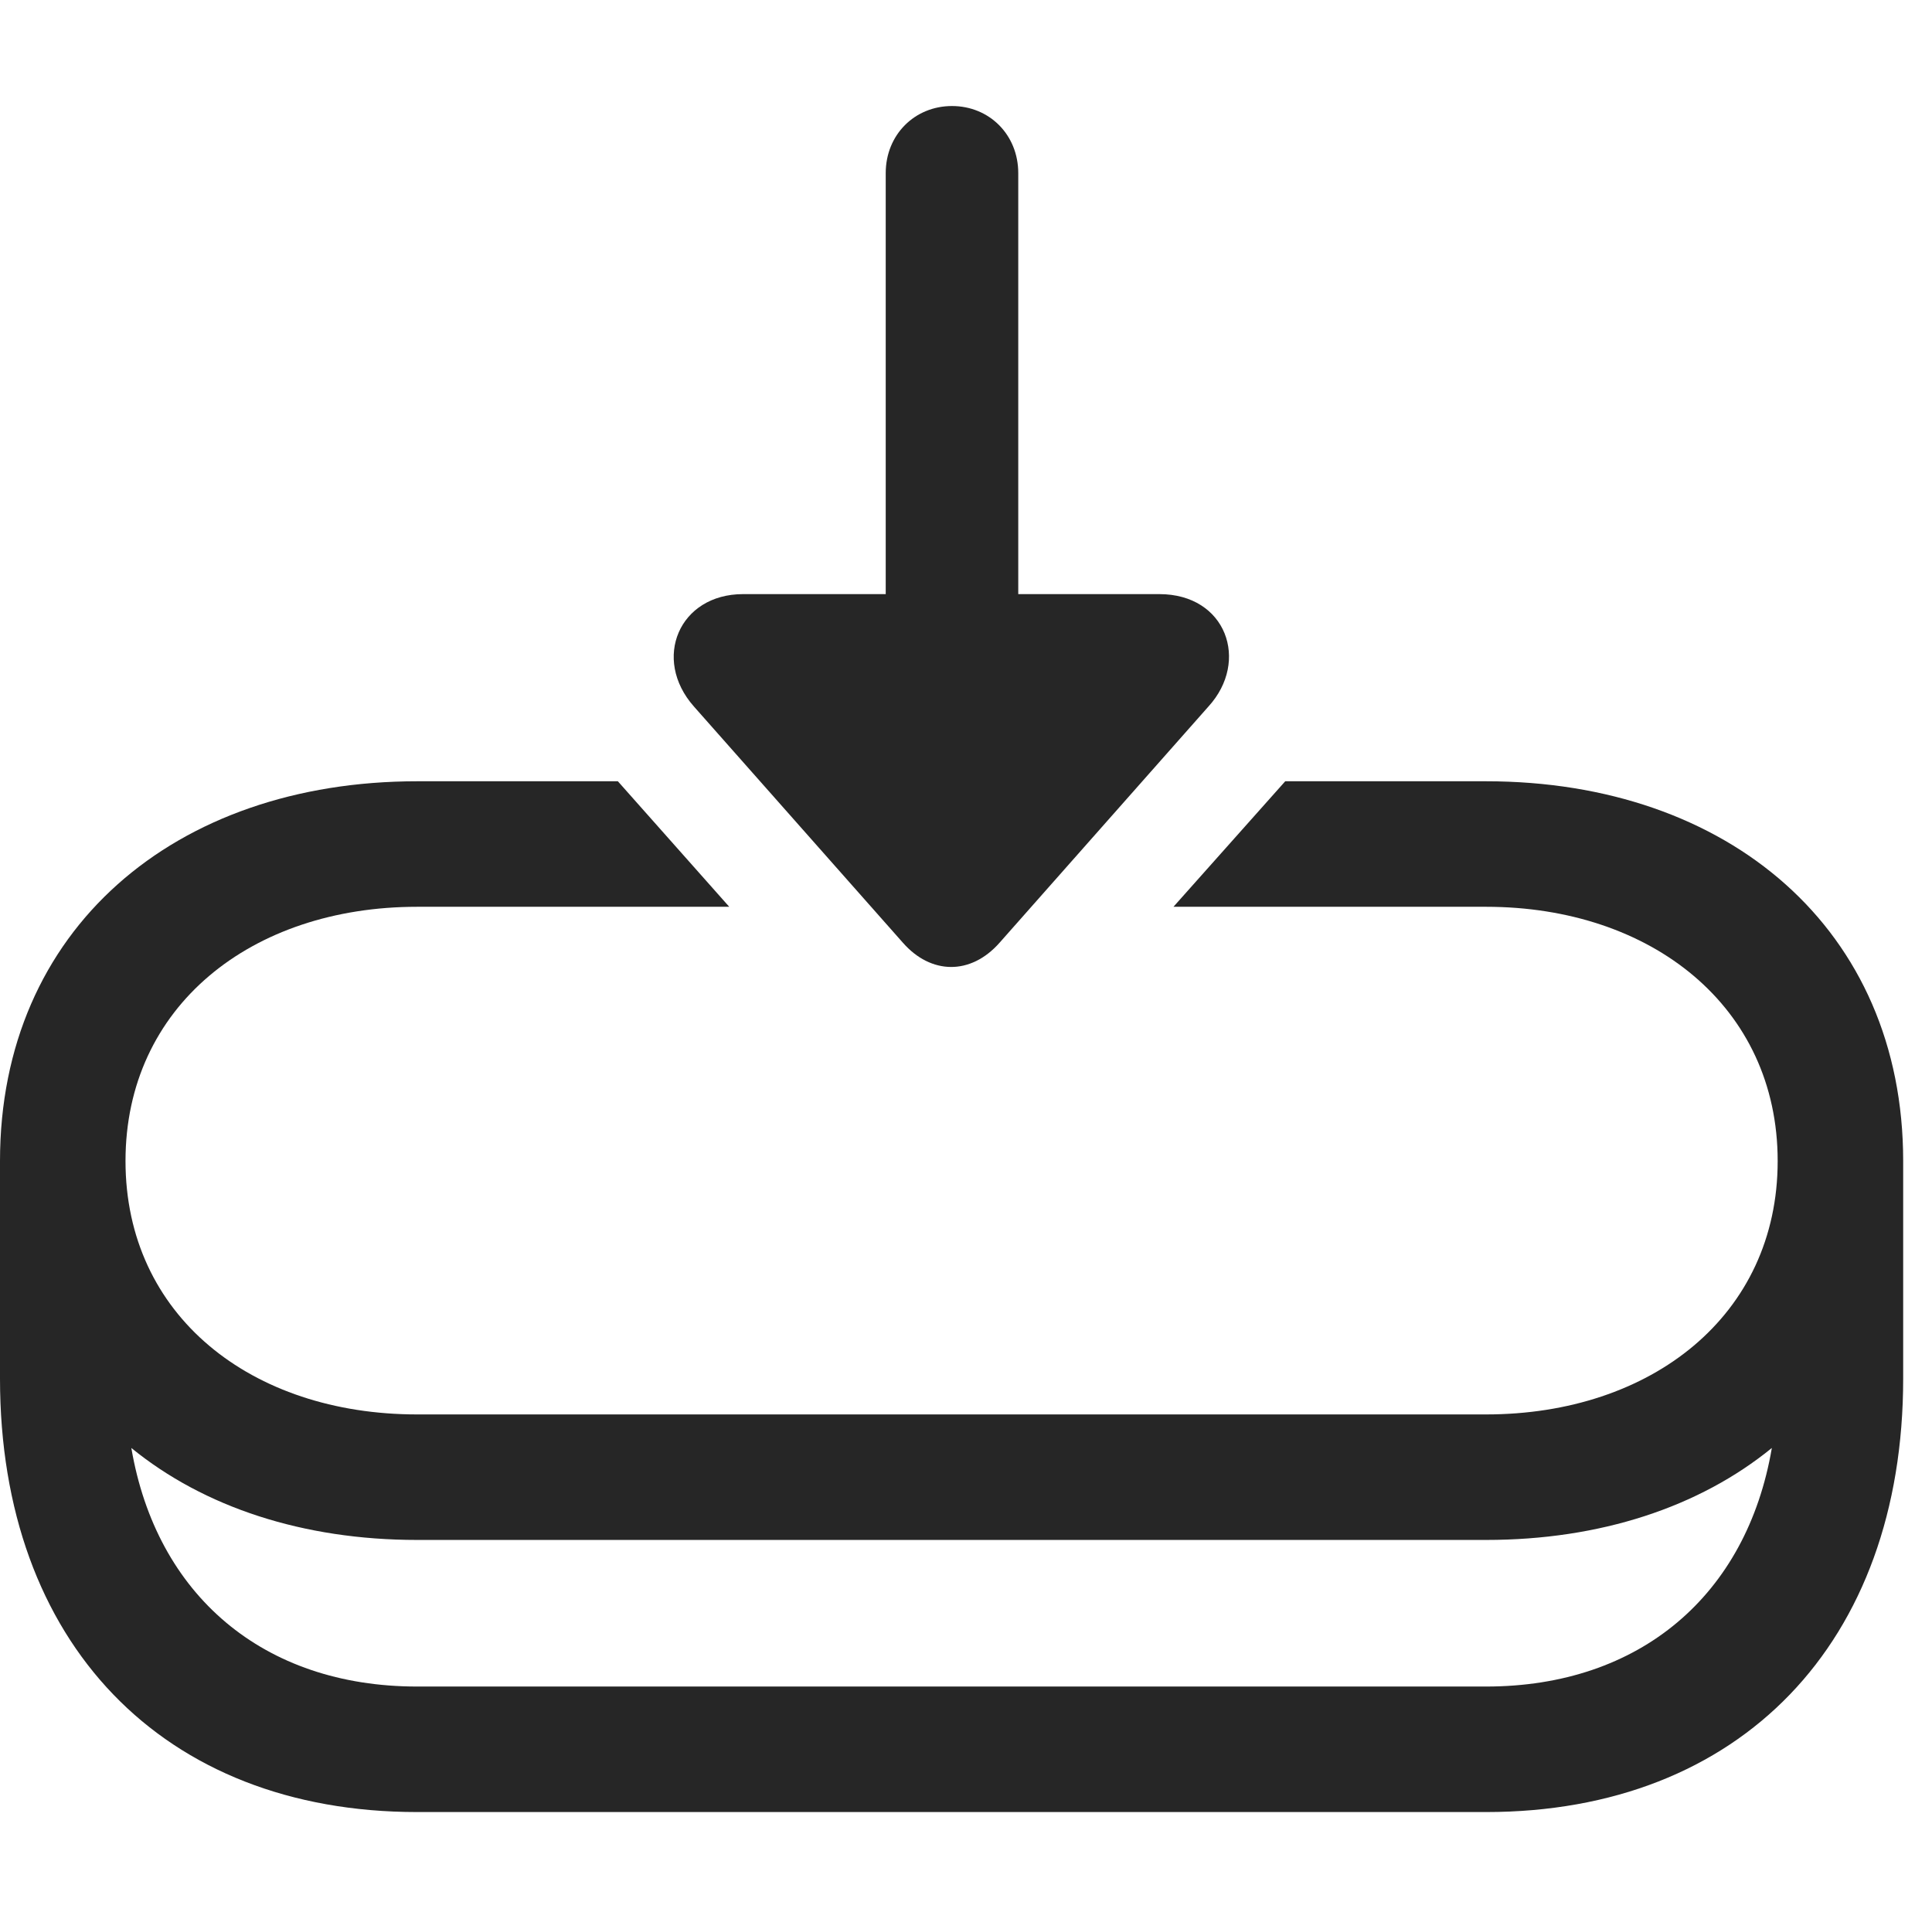 <?xml version="1.0" encoding="UTF-8"?>
<!--Generator: Apple Native CoreSVG 341-->
<!DOCTYPE svg
PUBLIC "-//W3C//DTD SVG 1.1//EN"
       "http://www.w3.org/Graphics/SVG/1.1/DTD/svg11.dtd">
<svg version="1.1" xmlns="http://www.w3.org/2000/svg" xmlns:xlink="http://www.w3.org/1999/xlink" viewBox="0 0 24.199 24.033">
 <g>
  <rect height="24.033" opacity="0" width="24.199" x="0" y="0"/>
  <path d="M23.838 14.541L23.838 17.266C23.838 20.576 21.797 22.695 18.613 22.695L5.225 22.695C2.041 22.695 0 20.576 0 17.266L0 14.541C0 11.641 2.188 9.785 5.225 9.785L7.739 9.785L9.134 11.357L5.225 11.357C3.145 11.357 1.572 12.607 1.572 14.541C1.572 16.475 3.145 17.715 5.225 17.715L18.613 17.715C20.684 17.715 22.266 16.475 22.266 14.541C22.266 12.607 20.684 11.357 18.613 11.357L14.698 11.357L16.098 9.785L18.613 9.785C21.65 9.785 23.838 11.641 23.838 14.541ZM18.613 19.287L5.225 19.287C3.795 19.287 2.554 18.876 1.645 18.135C1.959 19.977 3.296 21.123 5.225 21.123L18.613 21.123C20.542 21.123 21.879 19.977 22.193 18.135C21.284 18.876 20.043 19.287 18.613 19.287Z" fill="black" fill-opacity="0.85"/>
  <path d="M11.094 2.168L11.094 9.014C11.094 9.482 11.455 9.854 11.924 9.854C12.393 9.854 12.754 9.482 12.754 9.014L12.754 2.168C12.754 1.689 12.393 1.328 11.924 1.328C11.455 1.328 11.094 1.689 11.094 2.168ZM14.521 7.441L9.307 7.441C8.506 7.441 8.164 8.252 8.691 8.848L11.309 11.807C11.66 12.207 12.158 12.217 12.52 11.807L15.137 8.848C15.654 8.281 15.361 7.441 14.521 7.441Z" fill="black" fill-opacity="0.85"/>
 </g>
</svg>

